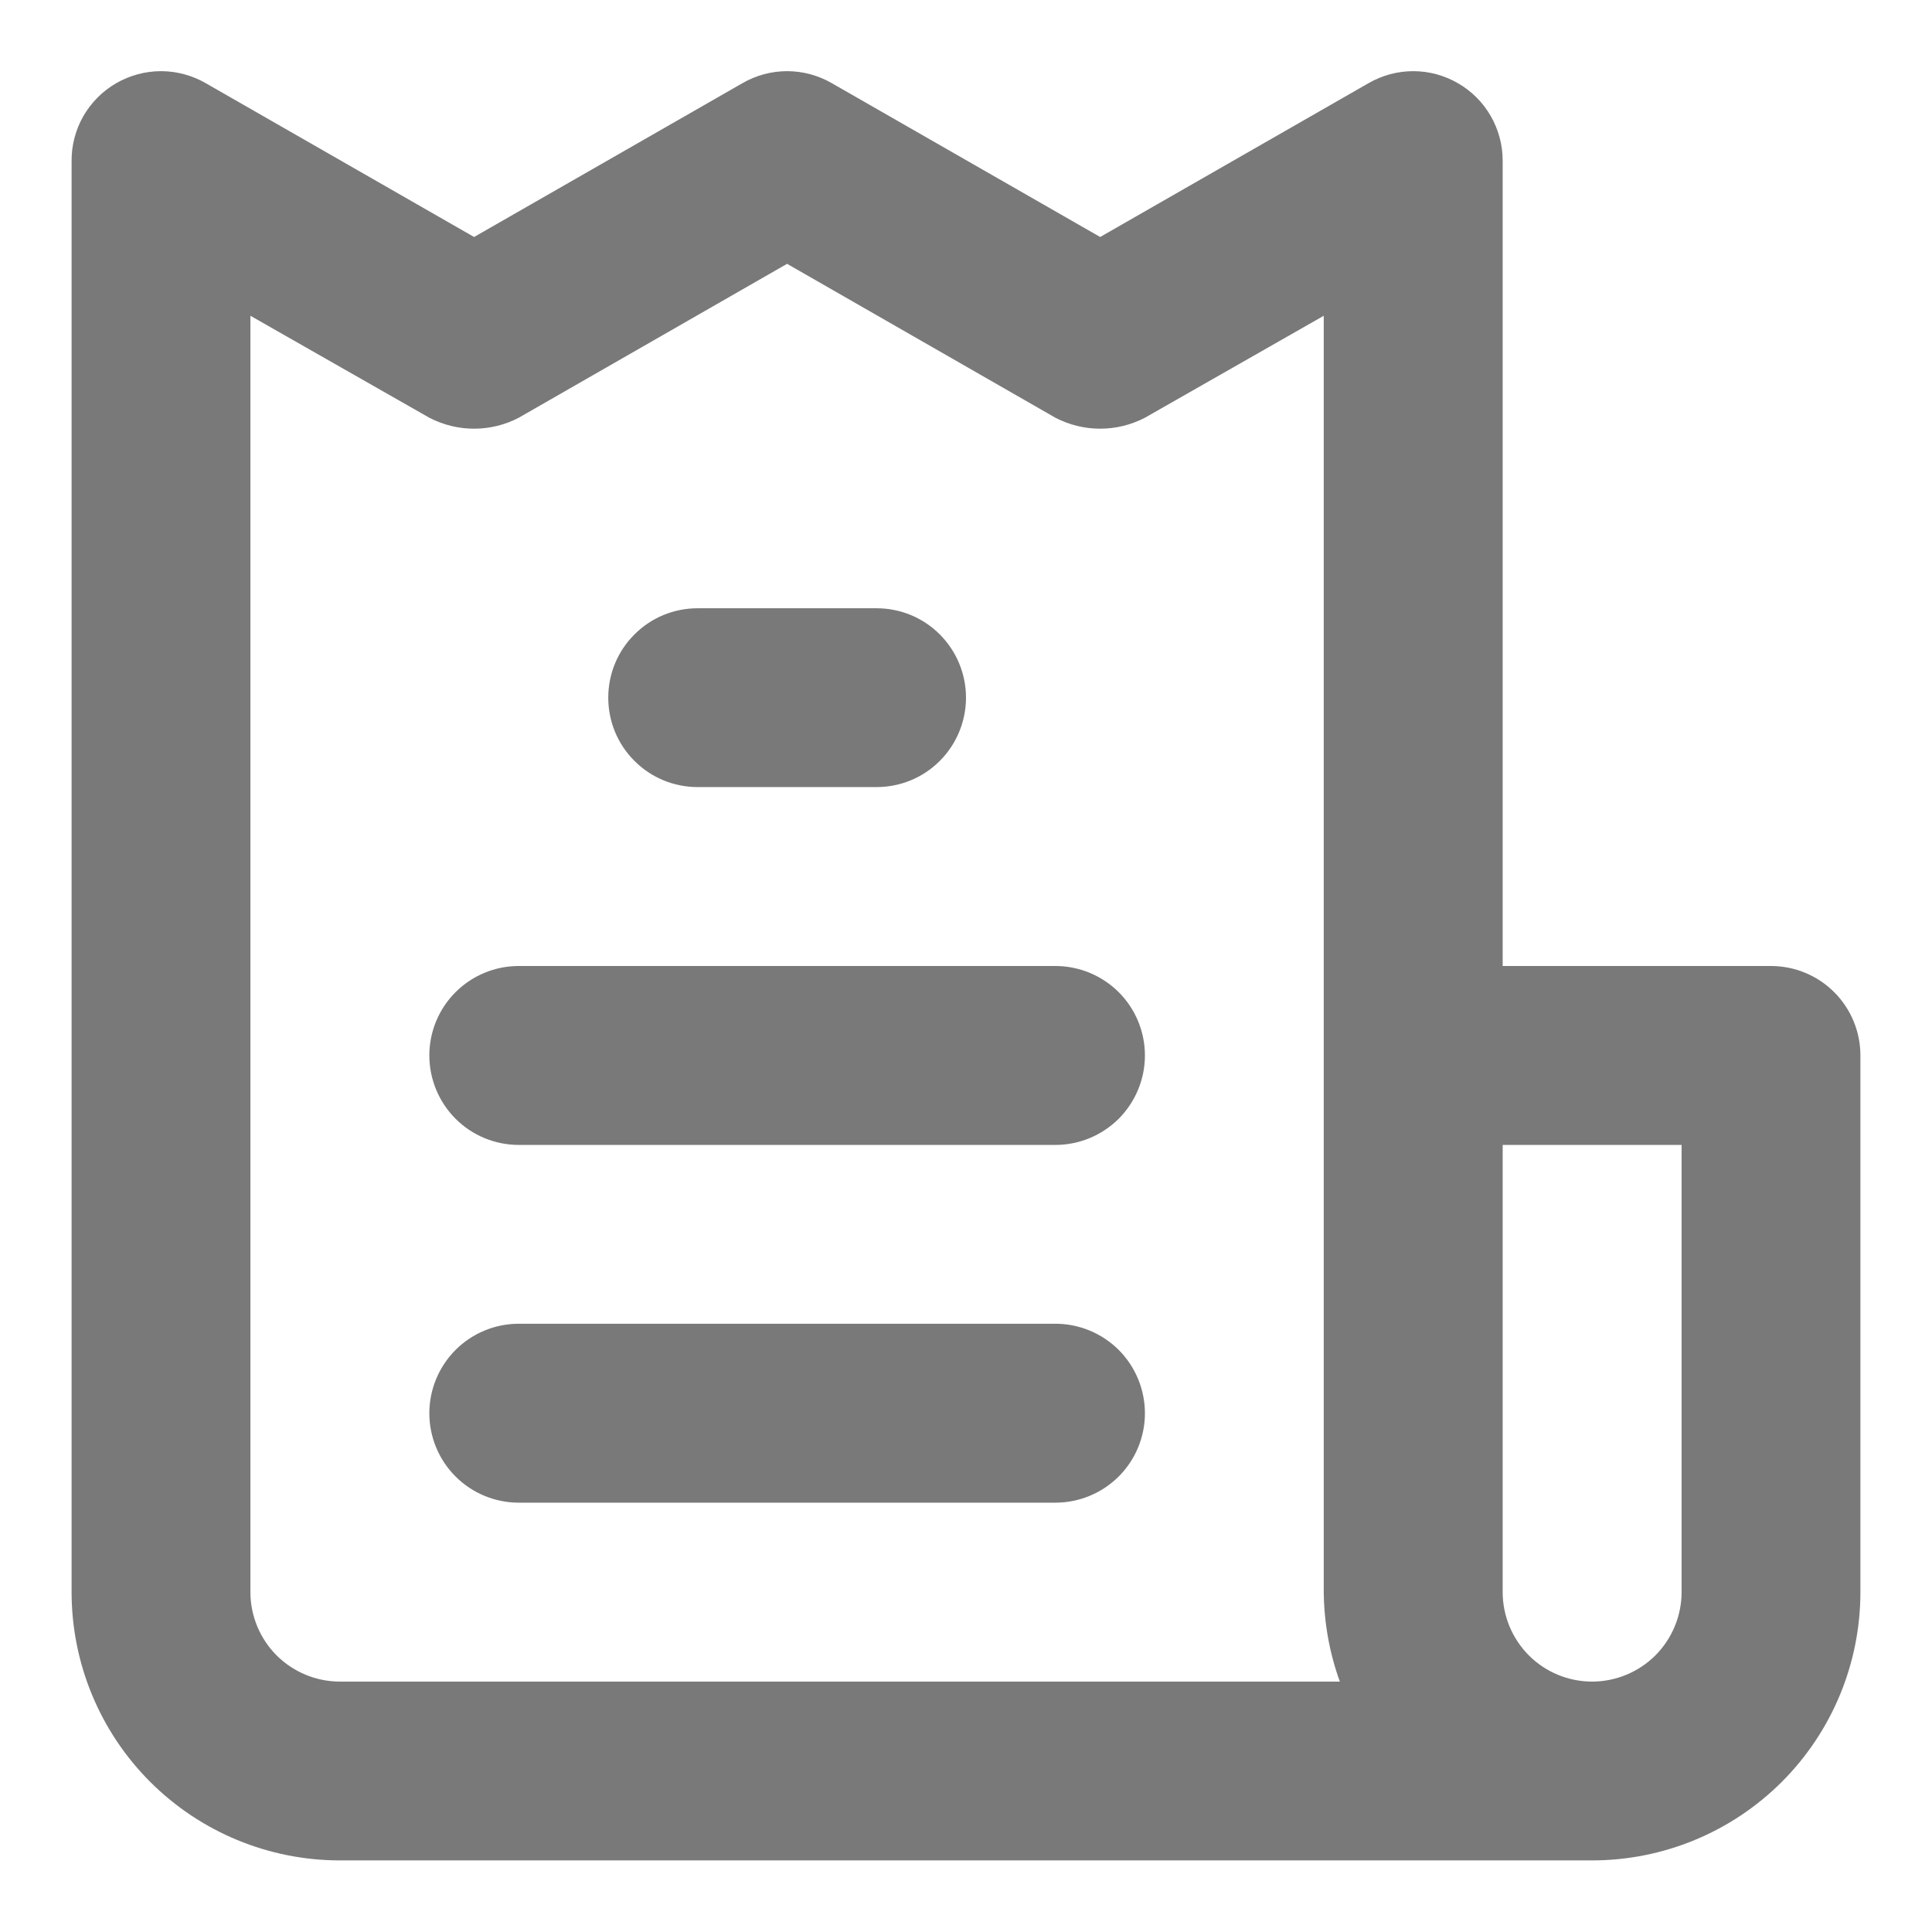 <svg width="18" height="18" viewBox="0 0 18 18" fill="none" xmlns="http://www.w3.org/2000/svg">
<path d="M9.833 12.333H4.833C4.612 12.333 4.4 12.421 4.244 12.577C4.088 12.734 4 12.946 4 13.167C4 13.388 4.088 13.6 4.244 13.756C4.4 13.912 4.612 14 4.833 14H9.833C10.054 14 10.266 13.912 10.423 13.756C10.579 13.6 10.667 13.388 10.667 13.167C10.667 12.946 10.579 12.734 10.423 12.577C10.266 12.421 10.054 12.333 9.833 12.333ZM6.5 7.333H8.167C8.388 7.333 8.6 7.246 8.756 7.089C8.912 6.933 9 6.721 9 6.5C9 6.279 8.912 6.067 8.756 5.911C8.6 5.754 8.388 5.667 8.167 5.667H6.5C6.279 5.667 6.067 5.754 5.911 5.911C5.754 6.067 5.667 6.279 5.667 6.5C5.667 6.721 5.754 6.933 5.911 7.089C6.067 7.246 6.279 7.333 6.5 7.333ZM16.5 9H14V1.5C14.001 1.353 13.962 1.209 13.889 1.081C13.816 0.954 13.71 0.848 13.583 0.775C13.457 0.702 13.313 0.663 13.167 0.663C13.02 0.663 12.877 0.702 12.75 0.775L10.25 2.208L7.75 0.775C7.623 0.702 7.48 0.663 7.333 0.663C7.187 0.663 7.043 0.702 6.917 0.775L4.417 2.208L1.917 0.775C1.79 0.702 1.646 0.663 1.5 0.663C1.354 0.663 1.21 0.702 1.083 0.775C0.956 0.848 0.851 0.954 0.777 1.081C0.704 1.209 0.666 1.353 0.667 1.5V14.833C0.667 15.496 0.93 16.132 1.399 16.601C1.868 17.07 2.504 17.333 3.167 17.333H14.833C15.496 17.333 16.132 17.07 16.601 16.601C17.07 16.132 17.333 15.496 17.333 14.833V9.833C17.333 9.612 17.245 9.4 17.089 9.244C16.933 9.088 16.721 9 16.5 9ZM3.167 15.667C2.946 15.667 2.734 15.579 2.577 15.423C2.421 15.266 2.333 15.054 2.333 14.833V2.942L4 3.892C4.129 3.959 4.272 3.994 4.417 3.994C4.562 3.994 4.705 3.959 4.833 3.892L7.333 2.458L9.833 3.892C9.962 3.959 10.105 3.994 10.25 3.994C10.395 3.994 10.538 3.959 10.667 3.892L12.333 2.942V14.833C12.336 15.118 12.386 15.399 12.483 15.667H3.167ZM15.667 14.833C15.667 15.054 15.579 15.266 15.423 15.423C15.266 15.579 15.054 15.667 14.833 15.667C14.612 15.667 14.4 15.579 14.244 15.423C14.088 15.266 14 15.054 14 14.833V10.667H15.667V14.833ZM9.833 9H4.833C4.612 9 4.4 9.088 4.244 9.244C4.088 9.4 4 9.612 4 9.833C4 10.054 4.088 10.266 4.244 10.423C4.4 10.579 4.612 10.667 4.833 10.667H9.833C10.054 10.667 10.266 10.579 10.423 10.423C10.579 10.266 10.667 10.054 10.667 9.833C10.667 9.612 10.579 9.4 10.423 9.244C10.266 9.088 10.054 9 9.833 9Z" fill="#797979"/>
</svg>
